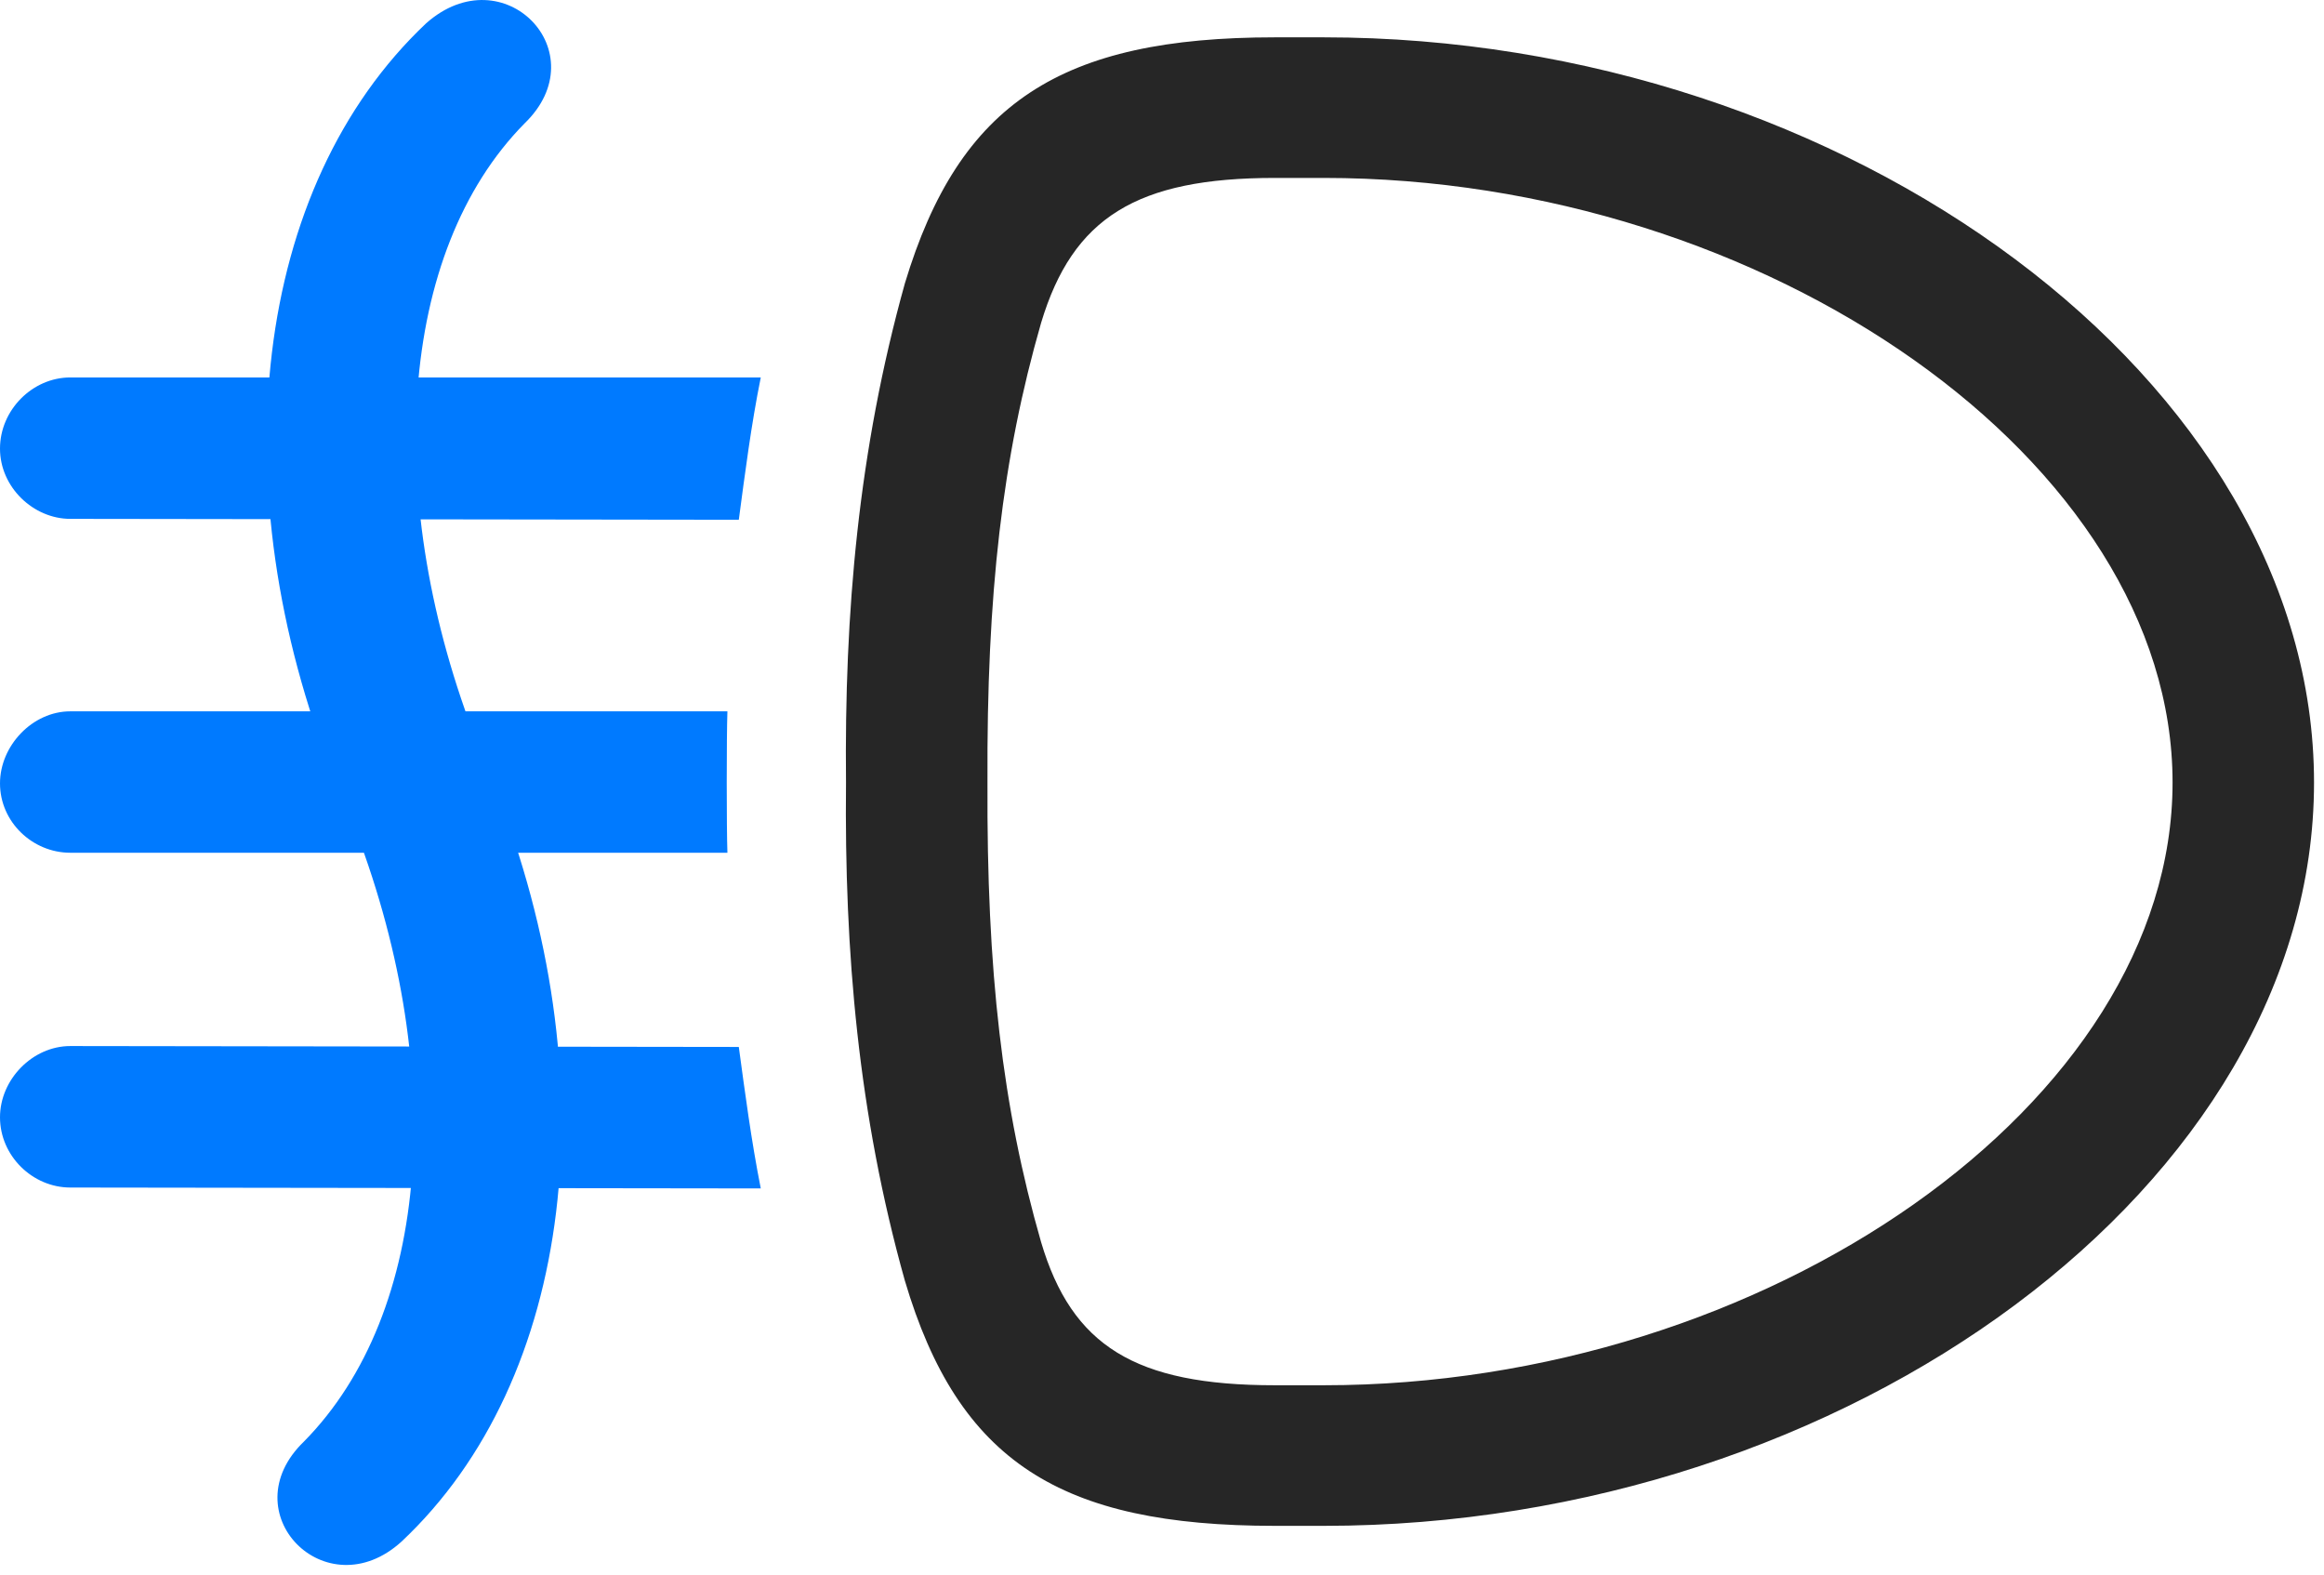 <svg width="31" height="21" viewBox="0 0 31 21" fill="none" xmlns="http://www.w3.org/2000/svg">
<path d="M0.938 5.034C0.434 5.034 0 5.467 0 5.983C0 6.498 0.445 6.92 0.938 6.92L9.855 6.932C9.938 6.311 10.02 5.666 10.148 5.034H0.938ZM0.938 9.487C0.434 9.487 0 9.944 0 10.448C0 10.963 0.434 11.373 0.938 11.373H9.703C9.691 11.034 9.691 9.838 9.703 9.487H0.938ZM0.938 13.951C0.434 13.951 0 14.397 0 14.901C0 15.416 0.434 15.838 0.938 15.838L10.148 15.85C10.02 15.205 9.938 14.573 9.855 13.963L0.938 13.951ZM4.055 19.225C3.07 20.174 4.348 21.475 5.355 20.561C7.664 18.393 8.133 14.362 6.598 10.495L6.375 9.932C5.086 6.662 5.309 3.358 6.996 1.647C7.98 0.698 6.715 -0.603 5.684 0.311C3.375 2.491 2.918 6.498 4.453 10.366L4.688 10.928C5.988 14.221 5.754 17.502 4.055 19.225Z" fill="#007AFF"/>
<path d="M11.285 10.436C11.262 12.698 11.449 14.866 12.07 17.08C12.785 19.494 14.144 20.35 17.004 20.35H17.66C24.644 20.35 30.867 15.791 30.867 10.436C30.867 5.08 24.644 0.498 17.66 0.498H17.004C14.156 0.498 12.797 1.366 12.07 3.78C11.449 6.006 11.262 8.174 11.285 10.436ZM13.172 10.436C13.16 7.916 13.371 6.1 13.887 4.307C14.309 2.901 15.164 2.373 17.004 2.373H17.66C23.555 2.373 28.98 6.159 28.98 10.436C28.98 14.713 23.555 18.475 17.66 18.475H17.004C15.14 18.475 14.297 17.948 13.887 16.565C13.371 14.772 13.16 12.955 13.172 10.436Z" fill="black" fill-opacity="0.85"/>
</svg>
